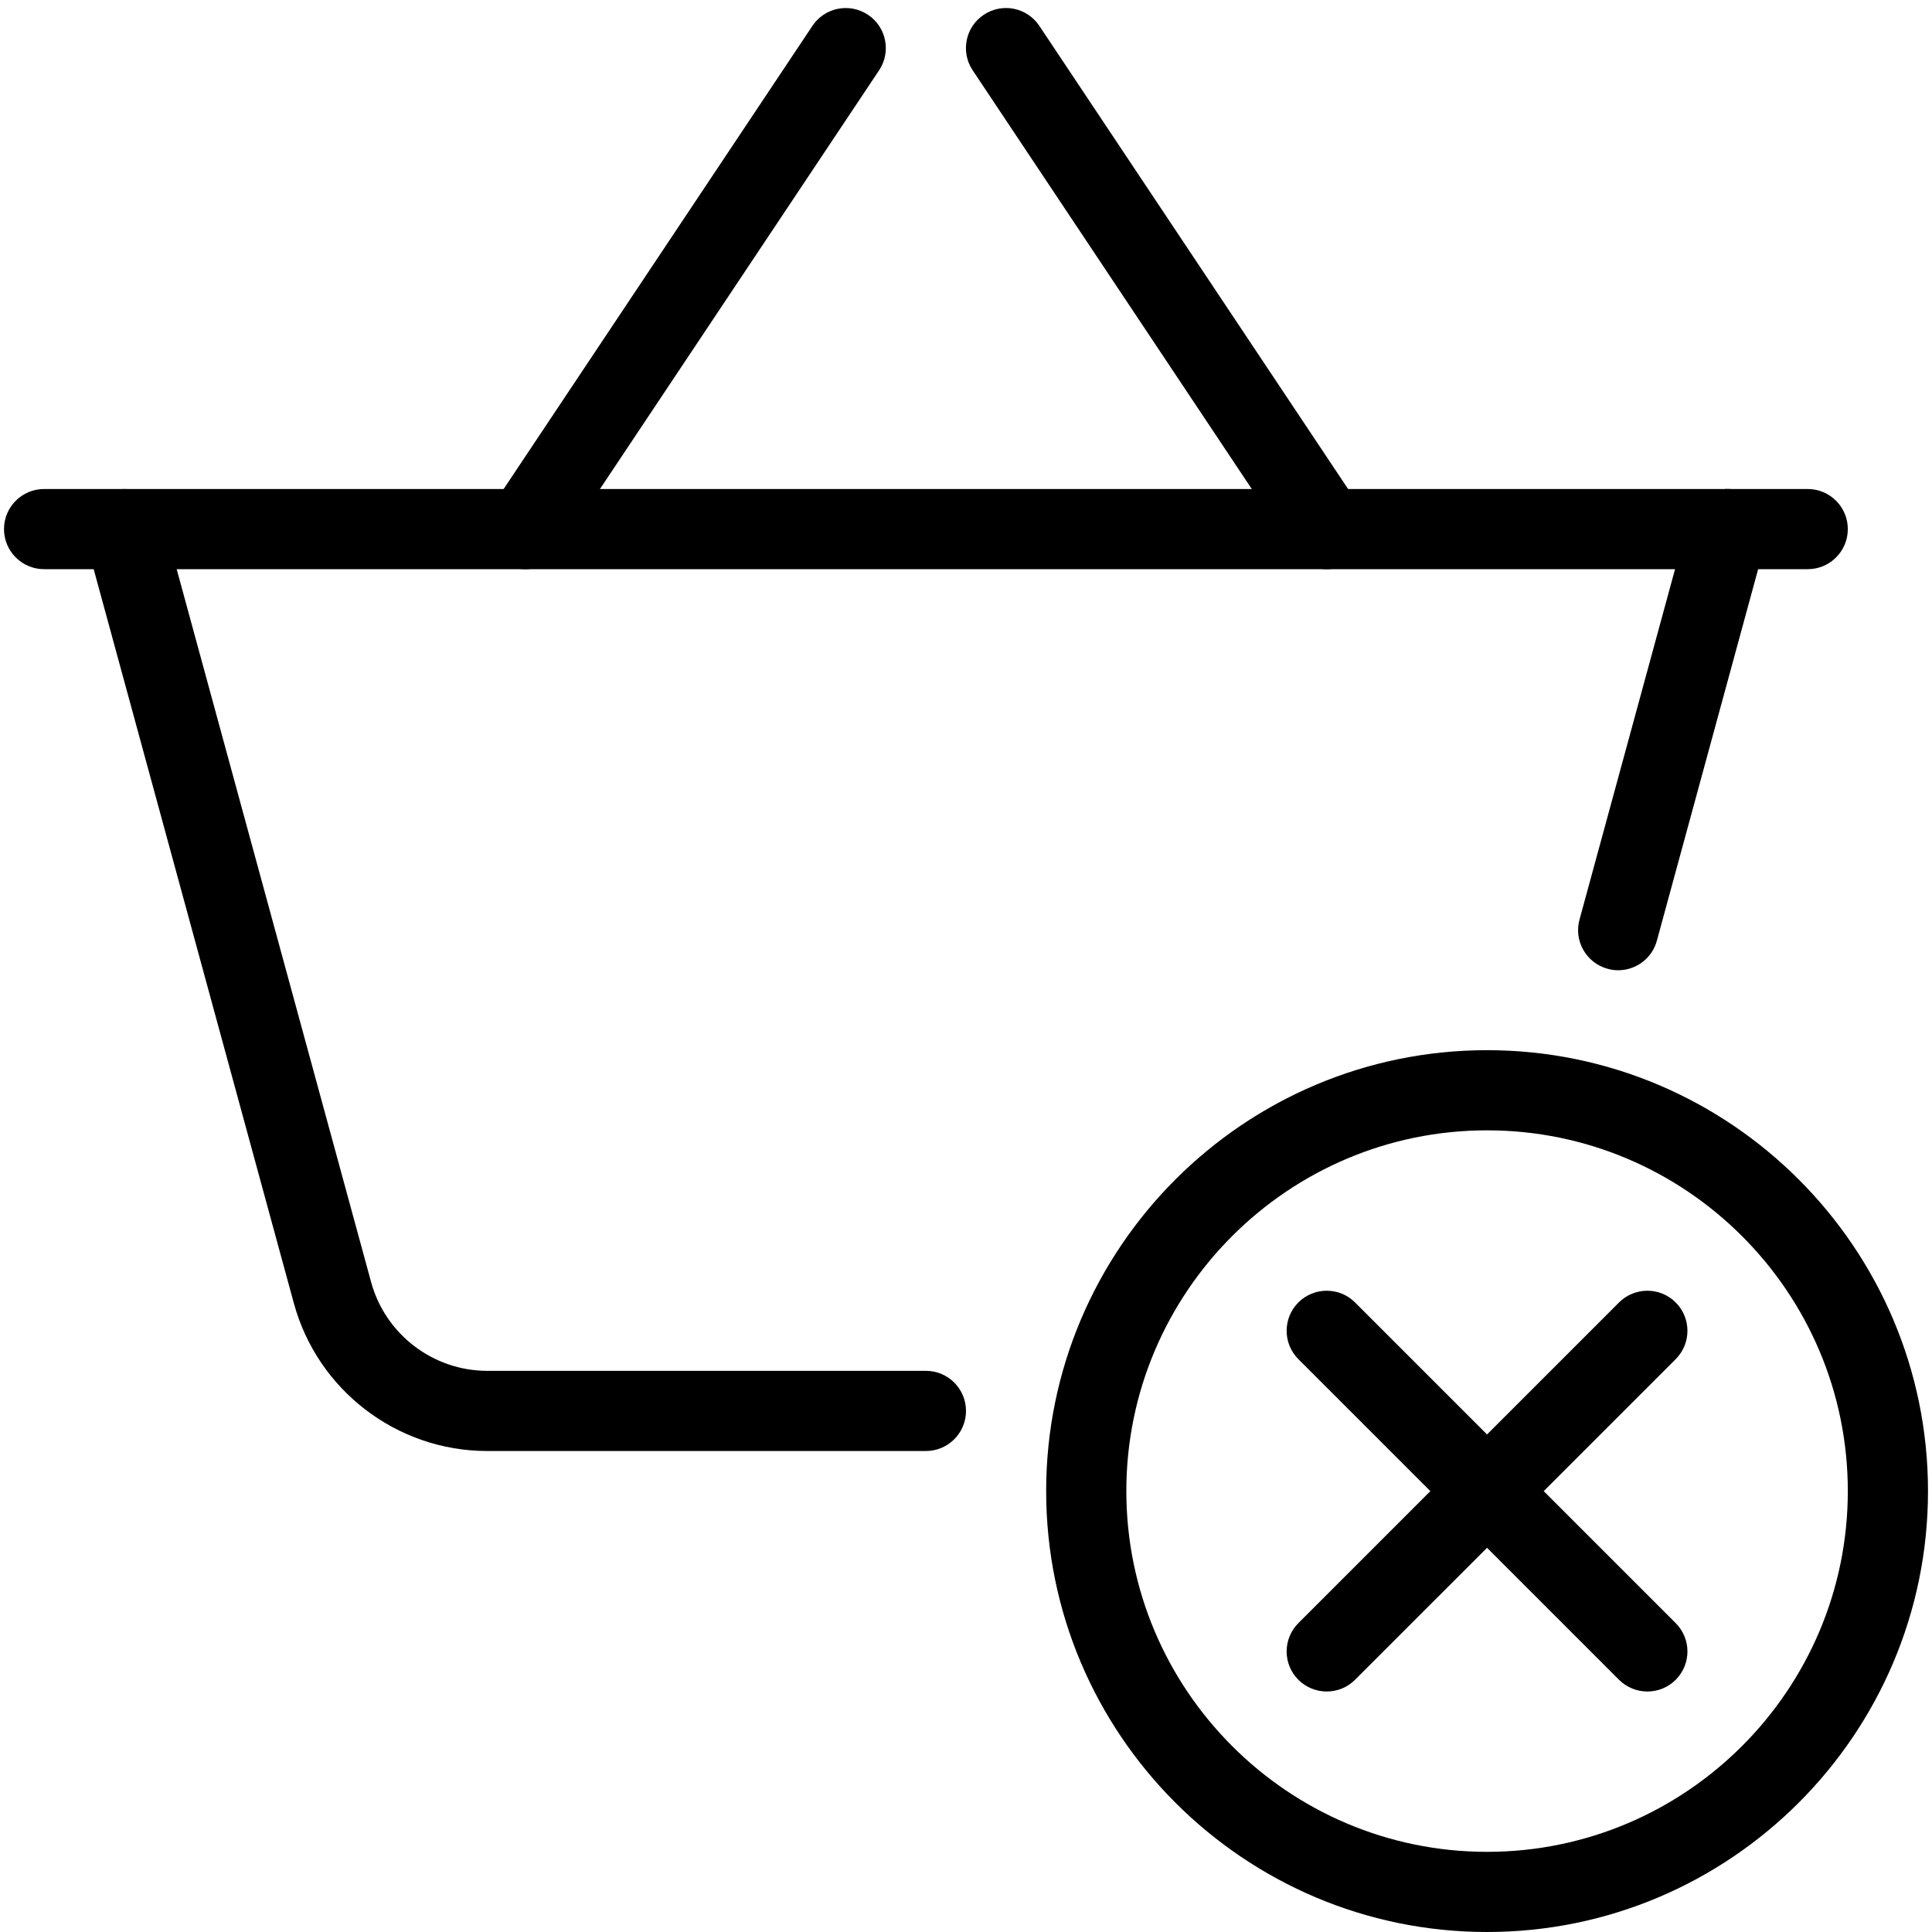 <?xml version="1.0" encoding="UTF-8"?>
<svg xmlns="http://www.w3.org/2000/svg" xmlns:xlink="http://www.w3.org/1999/xlink" width="375pt" height="375pt" viewBox="0 0 375 375" version="1.2">
<g id="surface1">
<rect x="0" y="0" width="375" height="375" style="fill:rgb(100%,100%,100%);fill-opacity:1;stroke:none;"/>
<rect x="0" y="0" width="375" height="375" style="fill:rgb(100%,100%,100%);fill-opacity:1;stroke:none;"/>
<rect x="0" y="0" width="375" height="375" style="fill:rgb(100%,100%,100%);fill-opacity:1;stroke:none;"/>
<path style=" stroke:none;fill-rule:nonzero;fill:rgb(0%,0%,0%);fill-opacity:1;" d="M 350.883 110.477 L 8.559 110.477 C 4.262 110.477 0.777 106.992 0.777 102.695 C 0.777 98.402 4.262 94.918 8.559 94.918 L 350.883 94.918 C 355.176 94.918 358.66 98.402 358.66 102.695 C 358.66 106.992 355.176 110.477 350.883 110.477 Z M 350.883 110.477 "/>
<path style=" stroke:none;fill-rule:nonzero;fill:rgb(0%,0%,0%);fill-opacity:1;" d="M 314.098 188.324 C 313.414 188.324 312.727 188.246 312.043 188.043 C 307.891 186.91 305.445 182.629 306.582 178.492 L 327.805 100.645 C 328.926 96.488 333.254 94.062 337.359 95.18 C 341.516 96.316 343.957 100.598 342.82 104.734 L 321.598 182.582 C 320.664 186.055 317.52 188.324 314.098 188.324 Z M 314.098 188.324 "/>
<path style=" stroke:none;fill-rule:nonzero;fill:rgb(0%,0%,0%);fill-opacity:1;" d="M 179.719 281.641 L 94.574 281.641 C 77.07 281.641 61.648 269.859 57.043 252.977 L 16.617 104.734 C 15.48 100.598 17.926 96.316 22.078 95.195 C 26.203 94.078 30.496 96.504 31.617 100.66 L 72.043 248.887 C 74.812 259 84.07 266.078 94.574 266.078 L 179.719 266.078 C 184.016 266.078 187.5 269.562 187.5 273.859 C 187.5 278.152 184.016 281.641 179.719 281.641 Z M 179.719 281.641 "/>
<path style=" stroke:none;fill-rule:nonzero;fill:rgb(0%,0%,0%);fill-opacity:1;" d="M 101.918 110.477 C 100.426 110.477 98.93 110.059 97.609 109.172 C 94.031 106.789 93.066 101.965 95.445 98.387 L 157.688 5.027 C 160.051 1.461 164.875 0.48 168.469 2.863 C 172.047 5.242 173.012 10.066 170.633 13.645 L 108.391 107.008 C 106.898 109.262 104.426 110.477 101.918 110.477 Z M 101.918 110.477 "/>
<path style=" stroke:none;fill-rule:nonzero;fill:rgb(0%,0%,0%);fill-opacity:1;" d="M 257.52 110.477 C 255 110.477 252.543 109.262 251.031 107.008 L 188.793 13.645 C 186.41 10.066 187.375 5.242 190.953 2.863 C 194.531 0.48 199.355 1.445 201.738 5.027 L 263.977 98.387 C 266.359 101.965 265.395 106.789 261.816 109.172 C 260.508 110.059 259.016 110.477 257.52 110.477 Z M 257.52 110.477 "/>
<path style=" stroke:none;fill-rule:nonzero;fill:rgb(0%,0%,0%);fill-opacity:1;" d="M 288.641 375 C 241.445 375 203.059 336.613 203.059 289.418 C 203.059 242.227 241.445 203.84 288.641 203.84 C 335.836 203.84 374.223 242.227 374.223 289.418 C 374.223 336.613 335.836 375 288.641 375 Z M 288.641 219.398 C 250.035 219.398 218.621 250.812 218.621 289.418 C 218.621 328.023 250.035 359.441 288.641 359.441 C 327.246 359.441 358.66 328.023 358.66 289.418 C 358.66 250.812 327.246 219.398 288.641 219.398 Z M 288.641 219.398 "/>
<path style=" stroke:none;fill-rule:nonzero;fill:rgb(0%,0%,0%);fill-opacity:1;" d="M 319.762 328.32 C 317.77 328.32 315.777 327.559 314.254 326.047 L 252.012 263.809 C 248.977 260.773 248.977 255.84 252.012 252.805 C 255.047 249.773 259.98 249.773 263.012 252.805 L 325.254 315.047 C 328.289 318.082 328.289 323.012 325.254 326.047 C 323.746 327.559 321.754 328.32 319.762 328.32 Z M 319.762 328.32 "/>
<path style=" stroke:none;fill-rule:nonzero;fill:rgb(0%,0%,0%);fill-opacity:1;" d="M 257.52 328.32 C 255.527 328.32 253.539 327.559 252.012 326.047 C 248.977 323.012 248.977 318.082 252.012 315.047 L 314.254 252.805 C 317.289 249.773 322.219 249.773 325.254 252.805 C 328.289 255.84 328.289 260.773 325.254 263.809 L 263.012 326.047 C 261.504 327.559 259.512 328.32 257.52 328.32 Z M 257.52 328.32 "/>
</g>
</svg>
